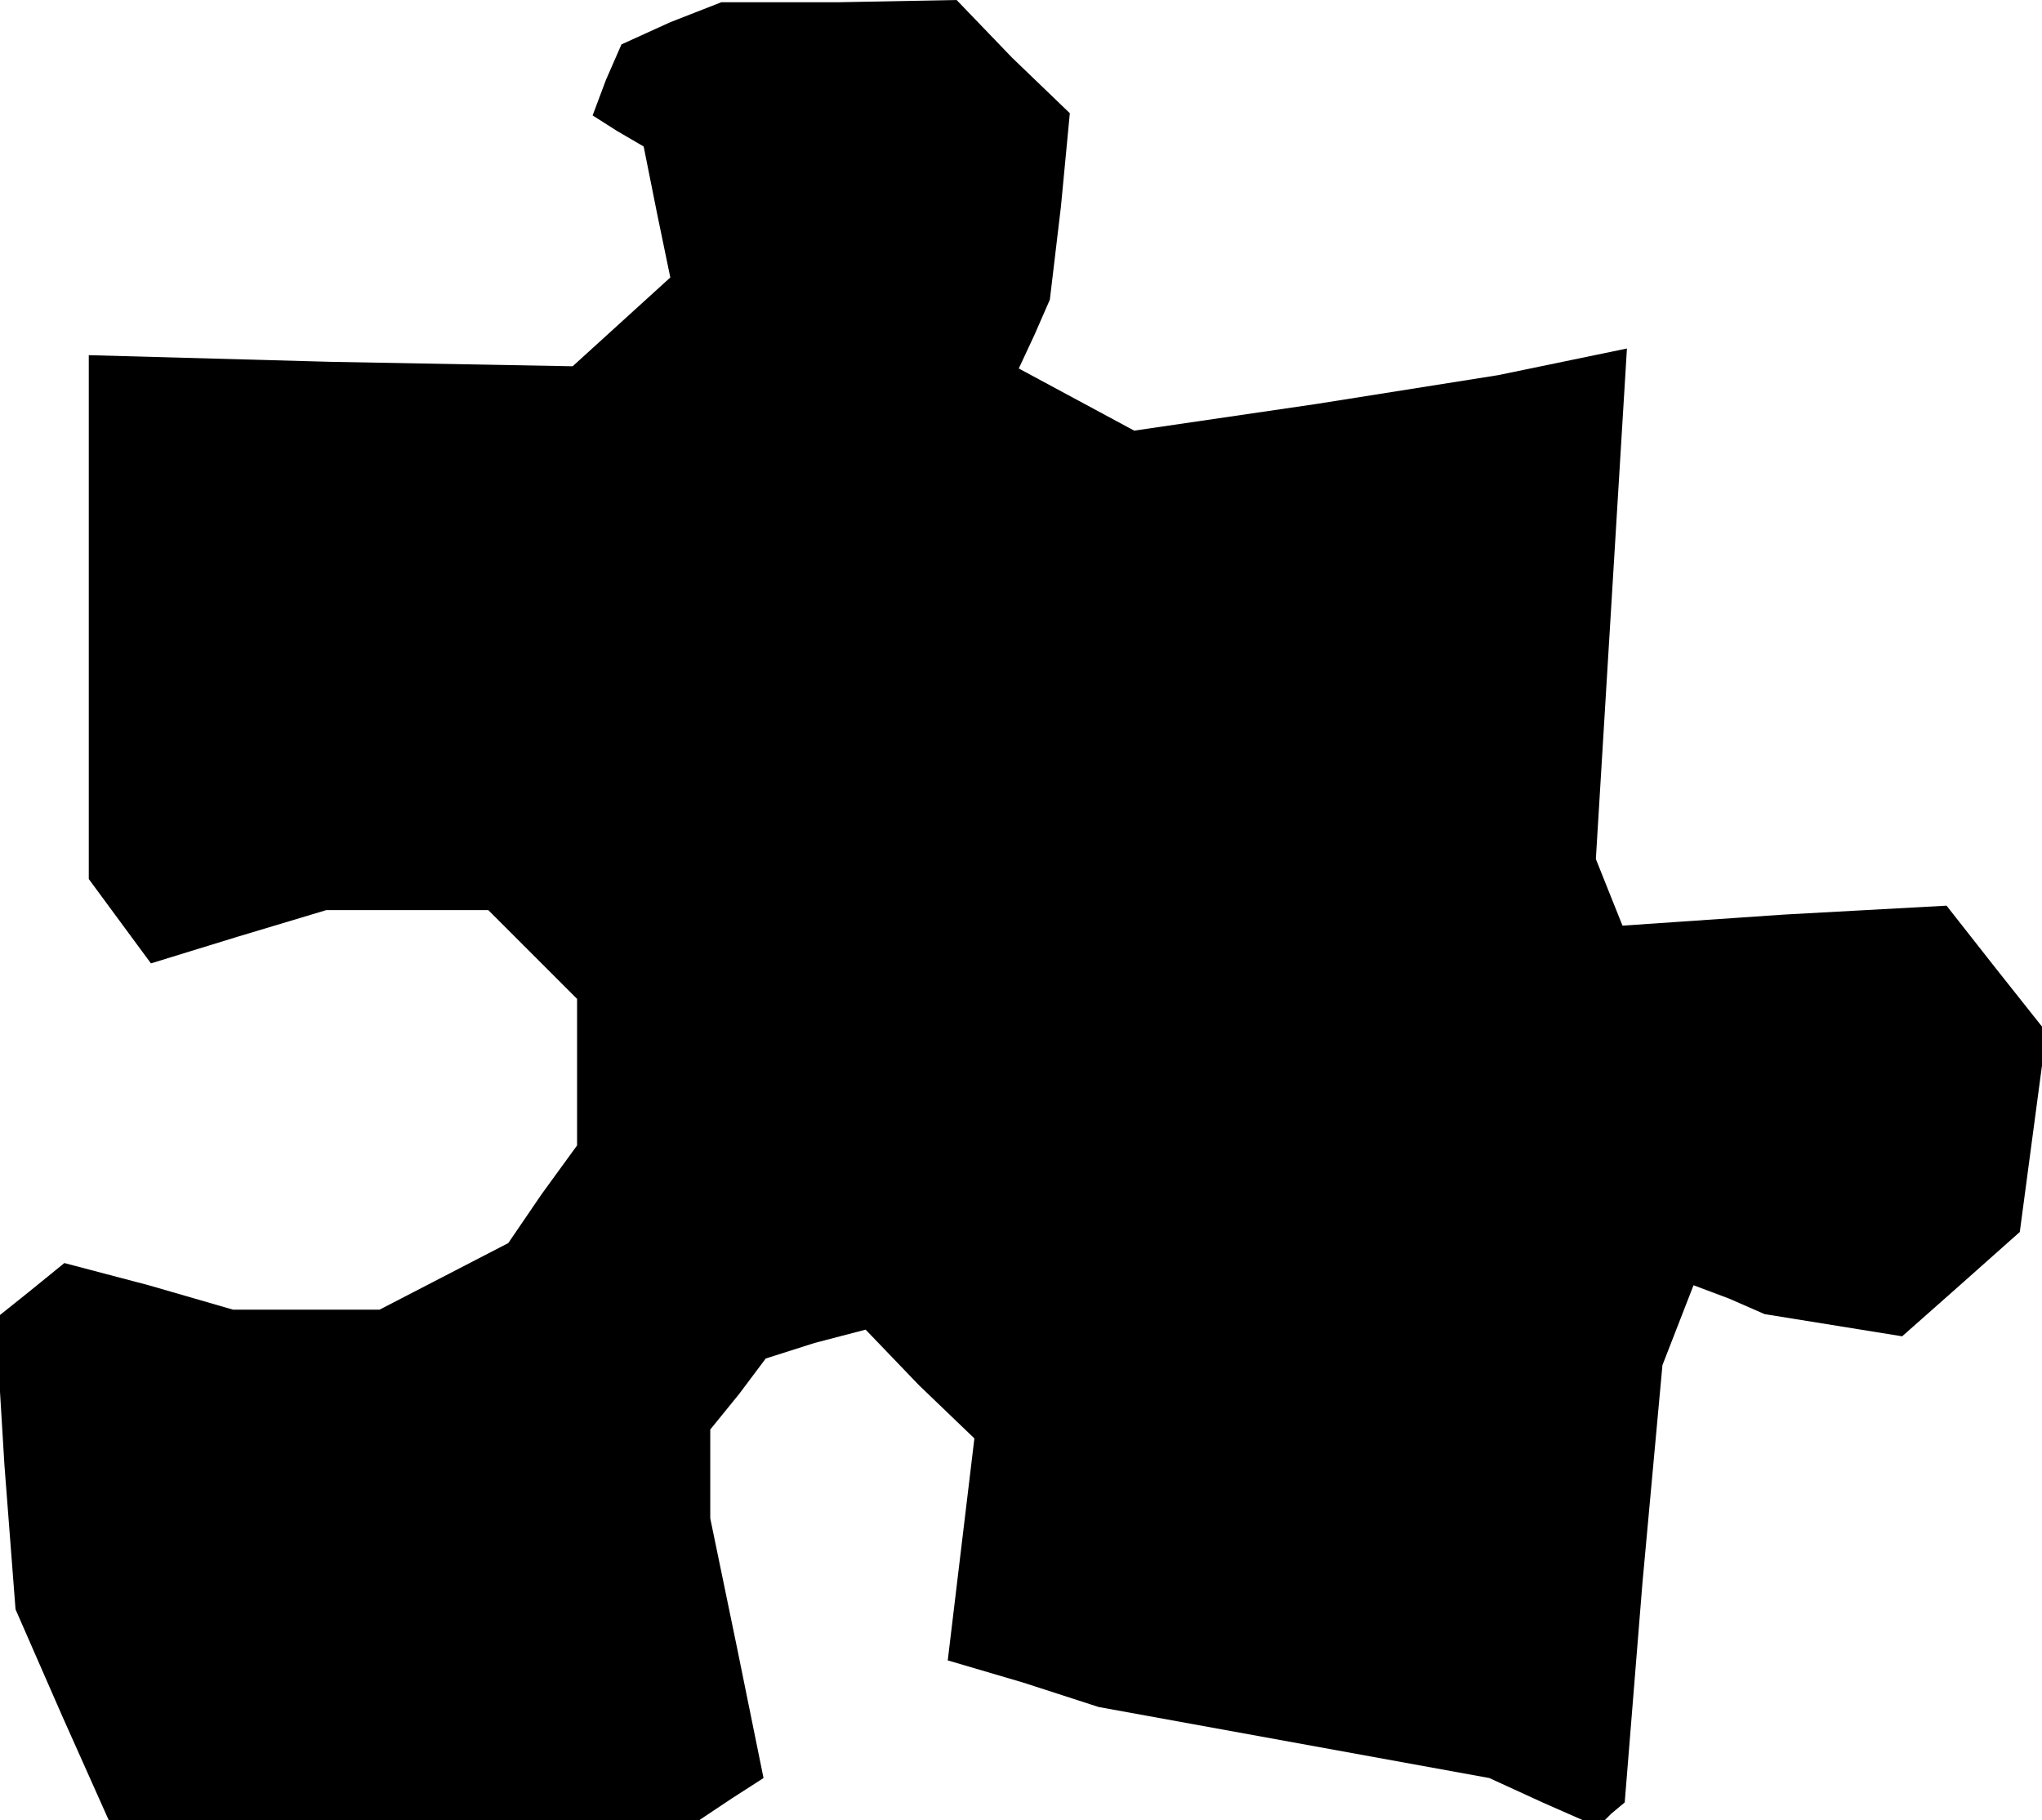 <?xml version="1.0" standalone="no"?>
<!DOCTYPE svg PUBLIC "-//W3C//DTD SVG 20010904//EN"
 "http://www.w3.org/TR/2001/REC-SVG-20010904/DTD/svg10.dtd">
<svg version="1.0" xmlns="http://www.w3.org/2000/svg"
 width="92pt" height="82pt" viewBox="0 0 92 82"
 preserveAspectRatio="xMidYMid meet">
<g transform="translate(0,82) scale(0.1,-0.1)"
fill="#000000" stroke="none">
<path d="M302 810 l-22 -10 -7 -16 -6 -16 11 -7 12 -7 6 -30 6 -29 -22 -20
-22 -20 -109 2 -109 3 0 -118 0 -118 14 -19 14 -19 39 12 40 12 37 0 36 0 20
-20 20 -20 0 -33 0 -33 -16 -22 -15 -22 -29 -15 -29 -15 -33 0 -33 0 -38 11
-38 10 -16 -13 -15 -12 4 -66 5 -65 21 -48 21 -47 133 0 133 0 15 10 14 9 -12
59 -12 58 0 20 0 20 13 16 12 16 22 7 23 6 24 -25 25 -24 -6 -50 -6 -50 34
-10 34 -11 88 -16 88 -16 24 -11 25 -11 6 6 6 5 8 99 9 98 7 18 7 18 16 -6 16
-7 31 -5 31 -5 26 23 27 24 6 45 6 45 -23 29 -22 28 -73 -4 -73 -5 -6 15 -6
15 7 115 7 115 -29 -6 -29 -6 -82 -13 -82 -12 -26 14 -26 14 7 15 7 16 5 42 4
42 -26 25 -25 26 -53 -1 -53 0 -23 -9z"/>
</g>
</svg>
